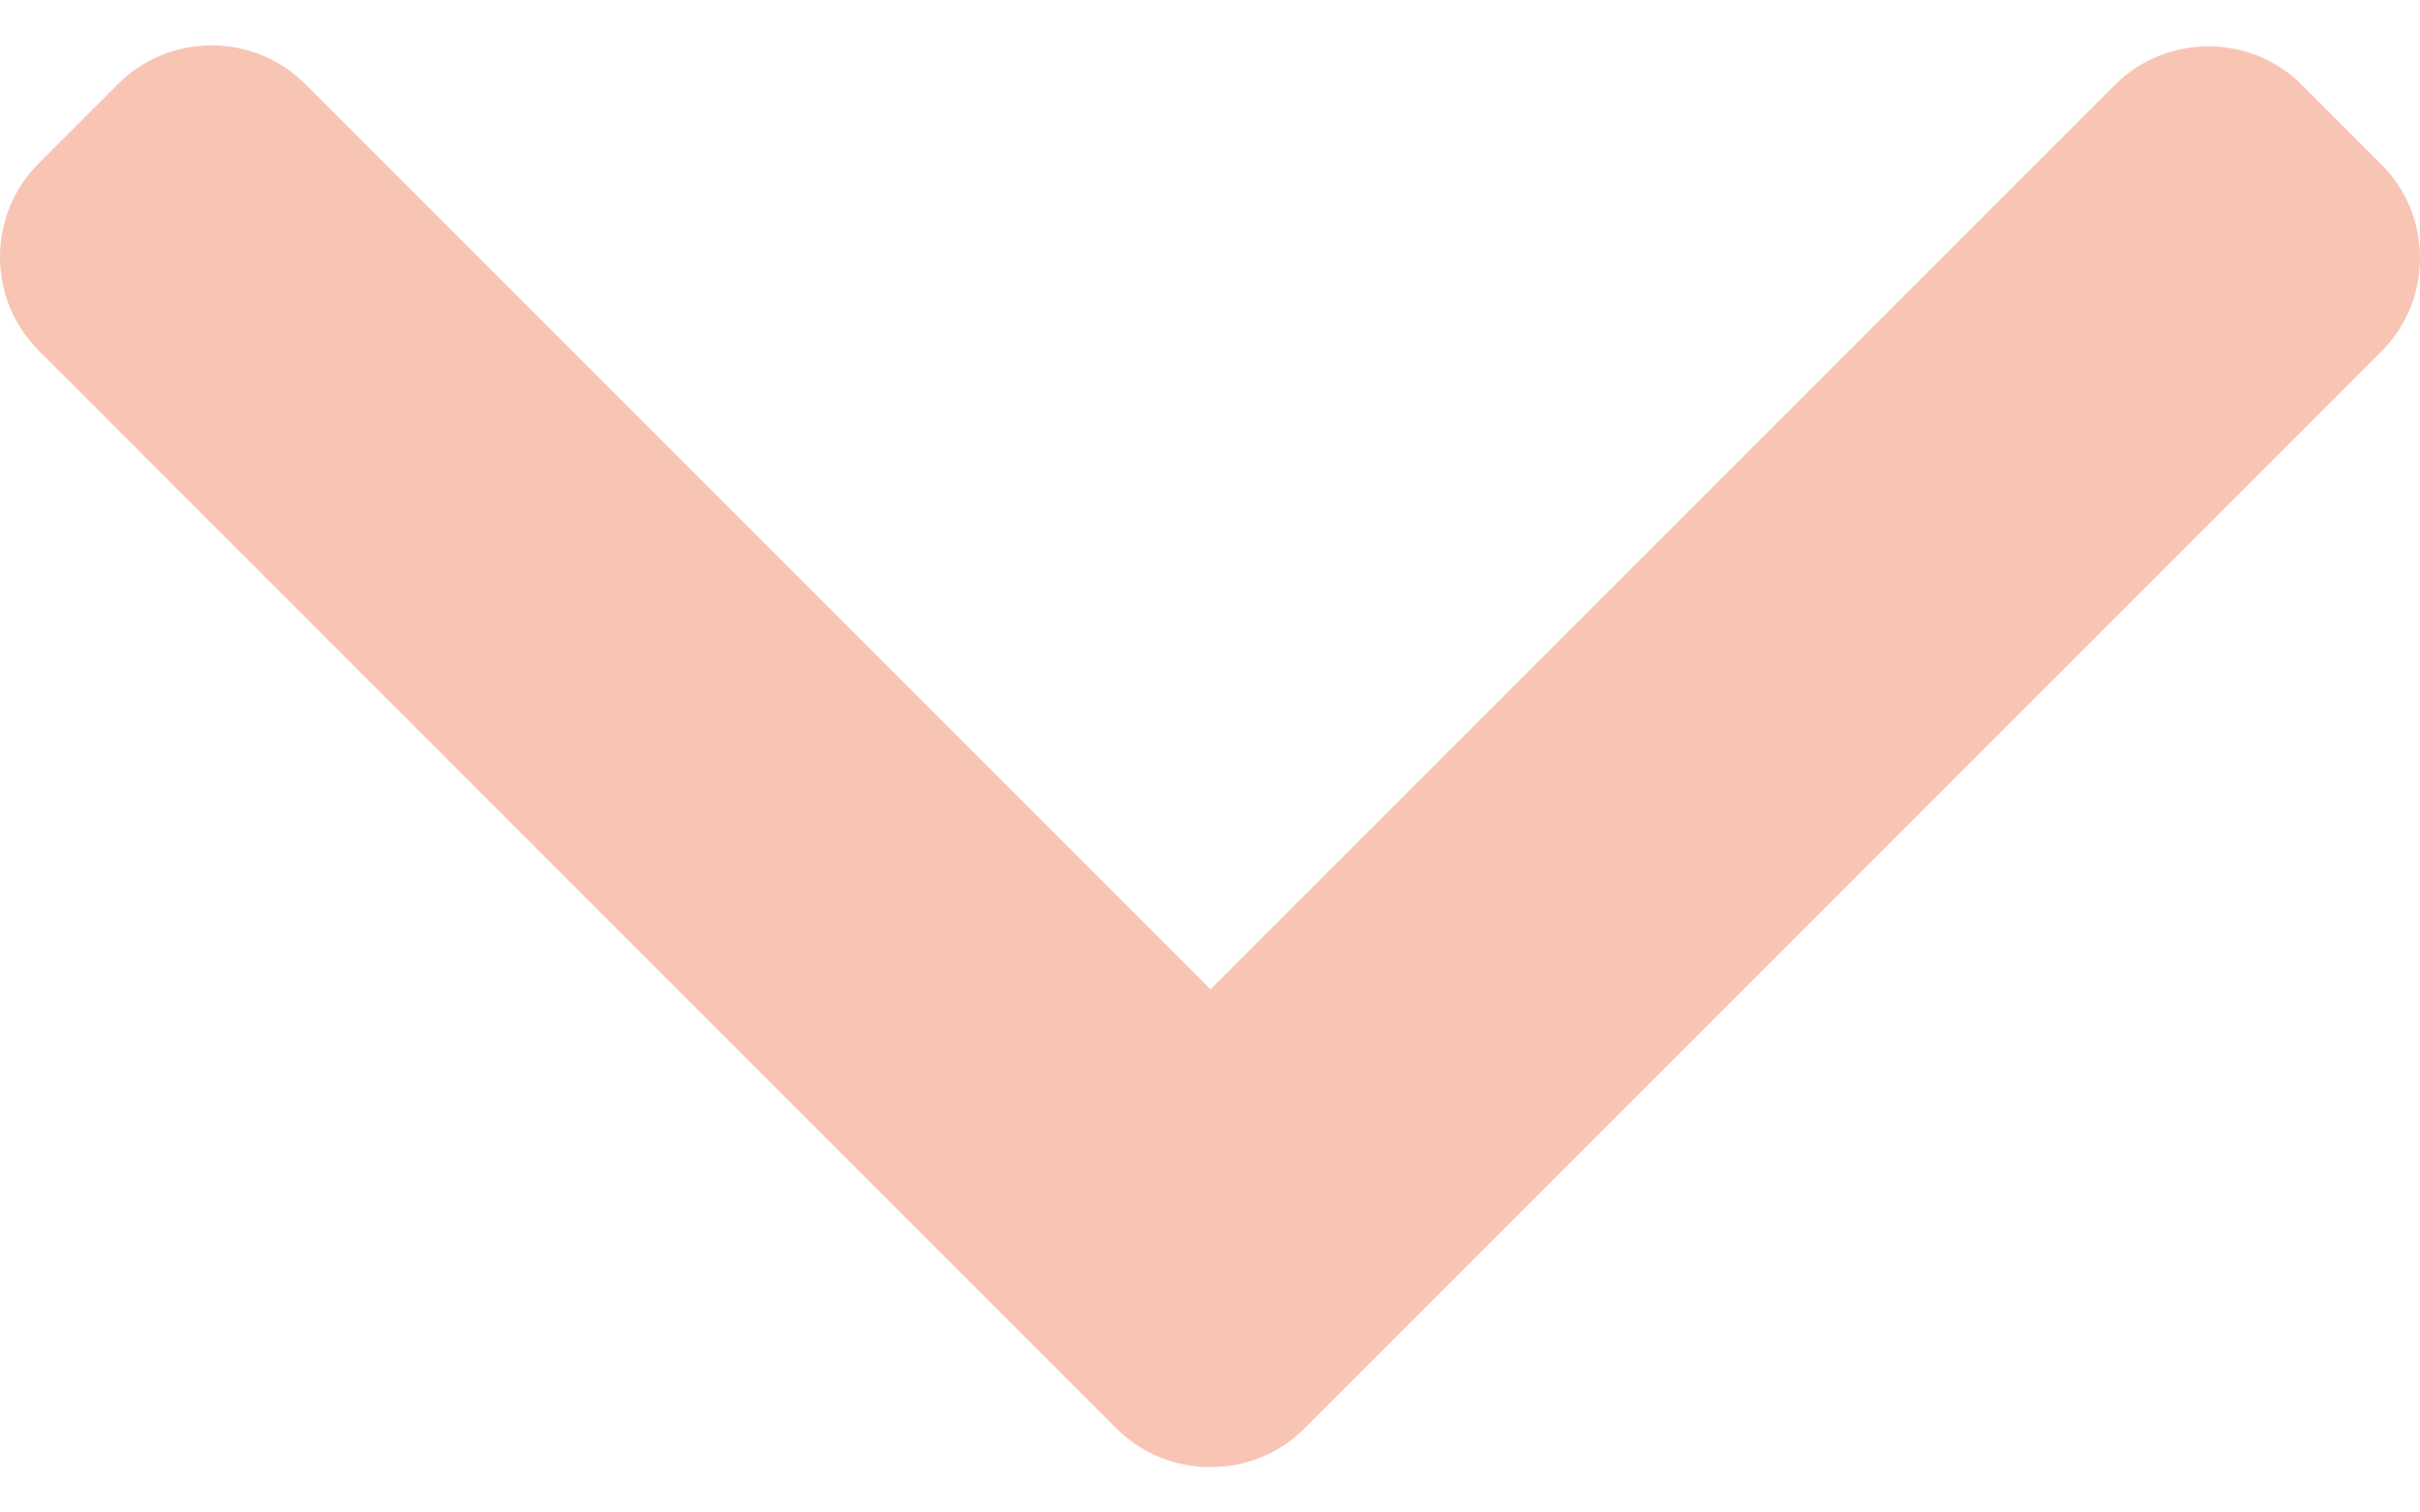 <svg width="16" height="10" viewBox="0 0 16 10" fill="none" xmlns="http://www.w3.org/2000/svg">
<path d="M8.624 9.445L15.744 2.324C15.909 2.16 16 1.94 16 1.706C16 1.471 15.909 1.251 15.744 1.087L15.22 0.562C14.879 0.221 14.323 0.221 13.982 0.562L8.003 6.541L2.018 0.556C1.853 0.391 1.633 0.3 1.399 0.3C1.164 0.3 0.945 0.391 0.78 0.556L0.256 1.08C0.091 1.245 9.02773e-07 1.465 8.92527e-07 1.699C8.82281e-07 1.933 0.091 2.153 0.256 2.318L7.382 9.445C7.548 9.61 7.768 9.7 8.003 9.7C8.239 9.7 8.459 9.61 8.624 9.445Z" fill="#EE6E45" fill-opacity="0.4"/>
</svg>
